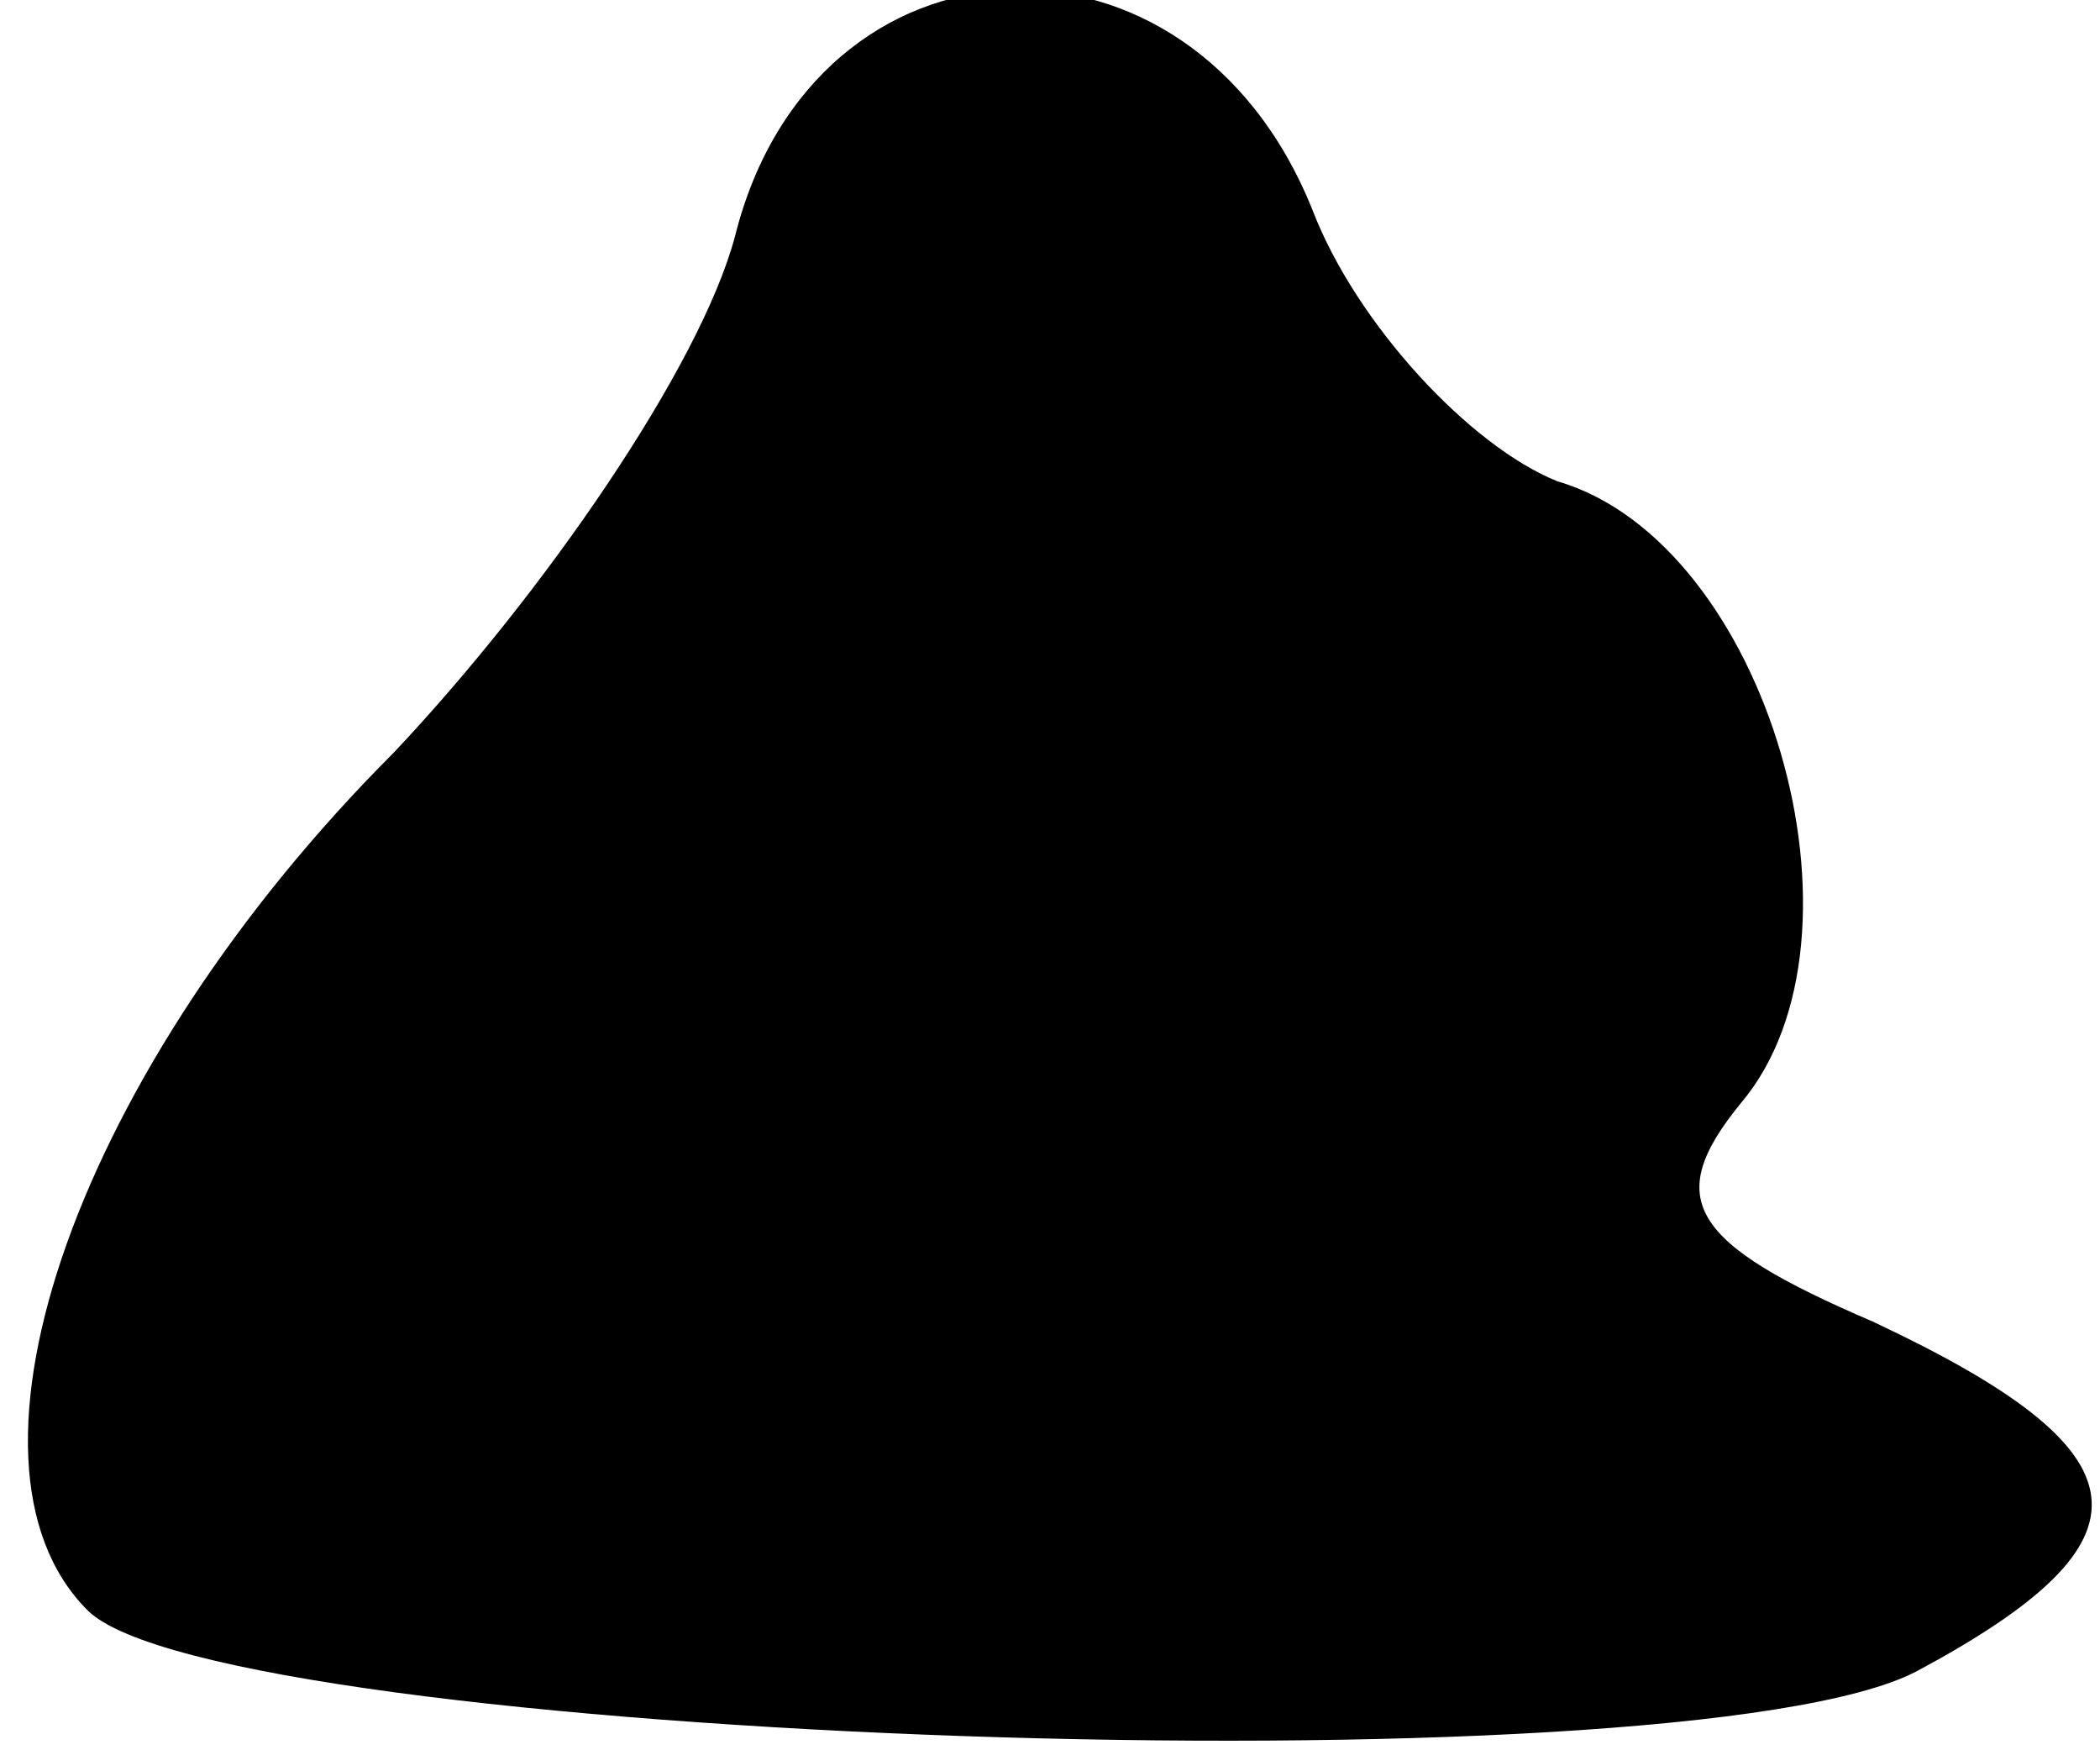 <?xml version="1.0" standalone="no"?>
<!DOCTYPE svg PUBLIC "-//W3C//DTD SVG 20010904//EN"
 "http://www.w3.org/TR/2001/REC-SVG-20010904/DTD/svg10.dtd">
<svg version="1.0" xmlns="http://www.w3.org/2000/svg"
 width="24pt" height="20pt" viewBox="0 0 24 20"
 preserveAspectRatio="xMidYMid meet">
<g transform="translate(0,20) scale(0.1,-0.1)"
fill="#000000" stroke="none">
<path fill="#000000" stroke="none" d="M84 173 c-4 -15 -22 -41 -39 -59 -36
-36 -52 -81 -35 -98 15 -15 182 -21 209 -7 28 15 27 25 -5 40 -21 9 -24 14
-15 25 16 19 3 64 -21 71 -10 4 -23 18 -28 31 -14 35 -57 33 -66 -3z"/>
</g>
</svg>
